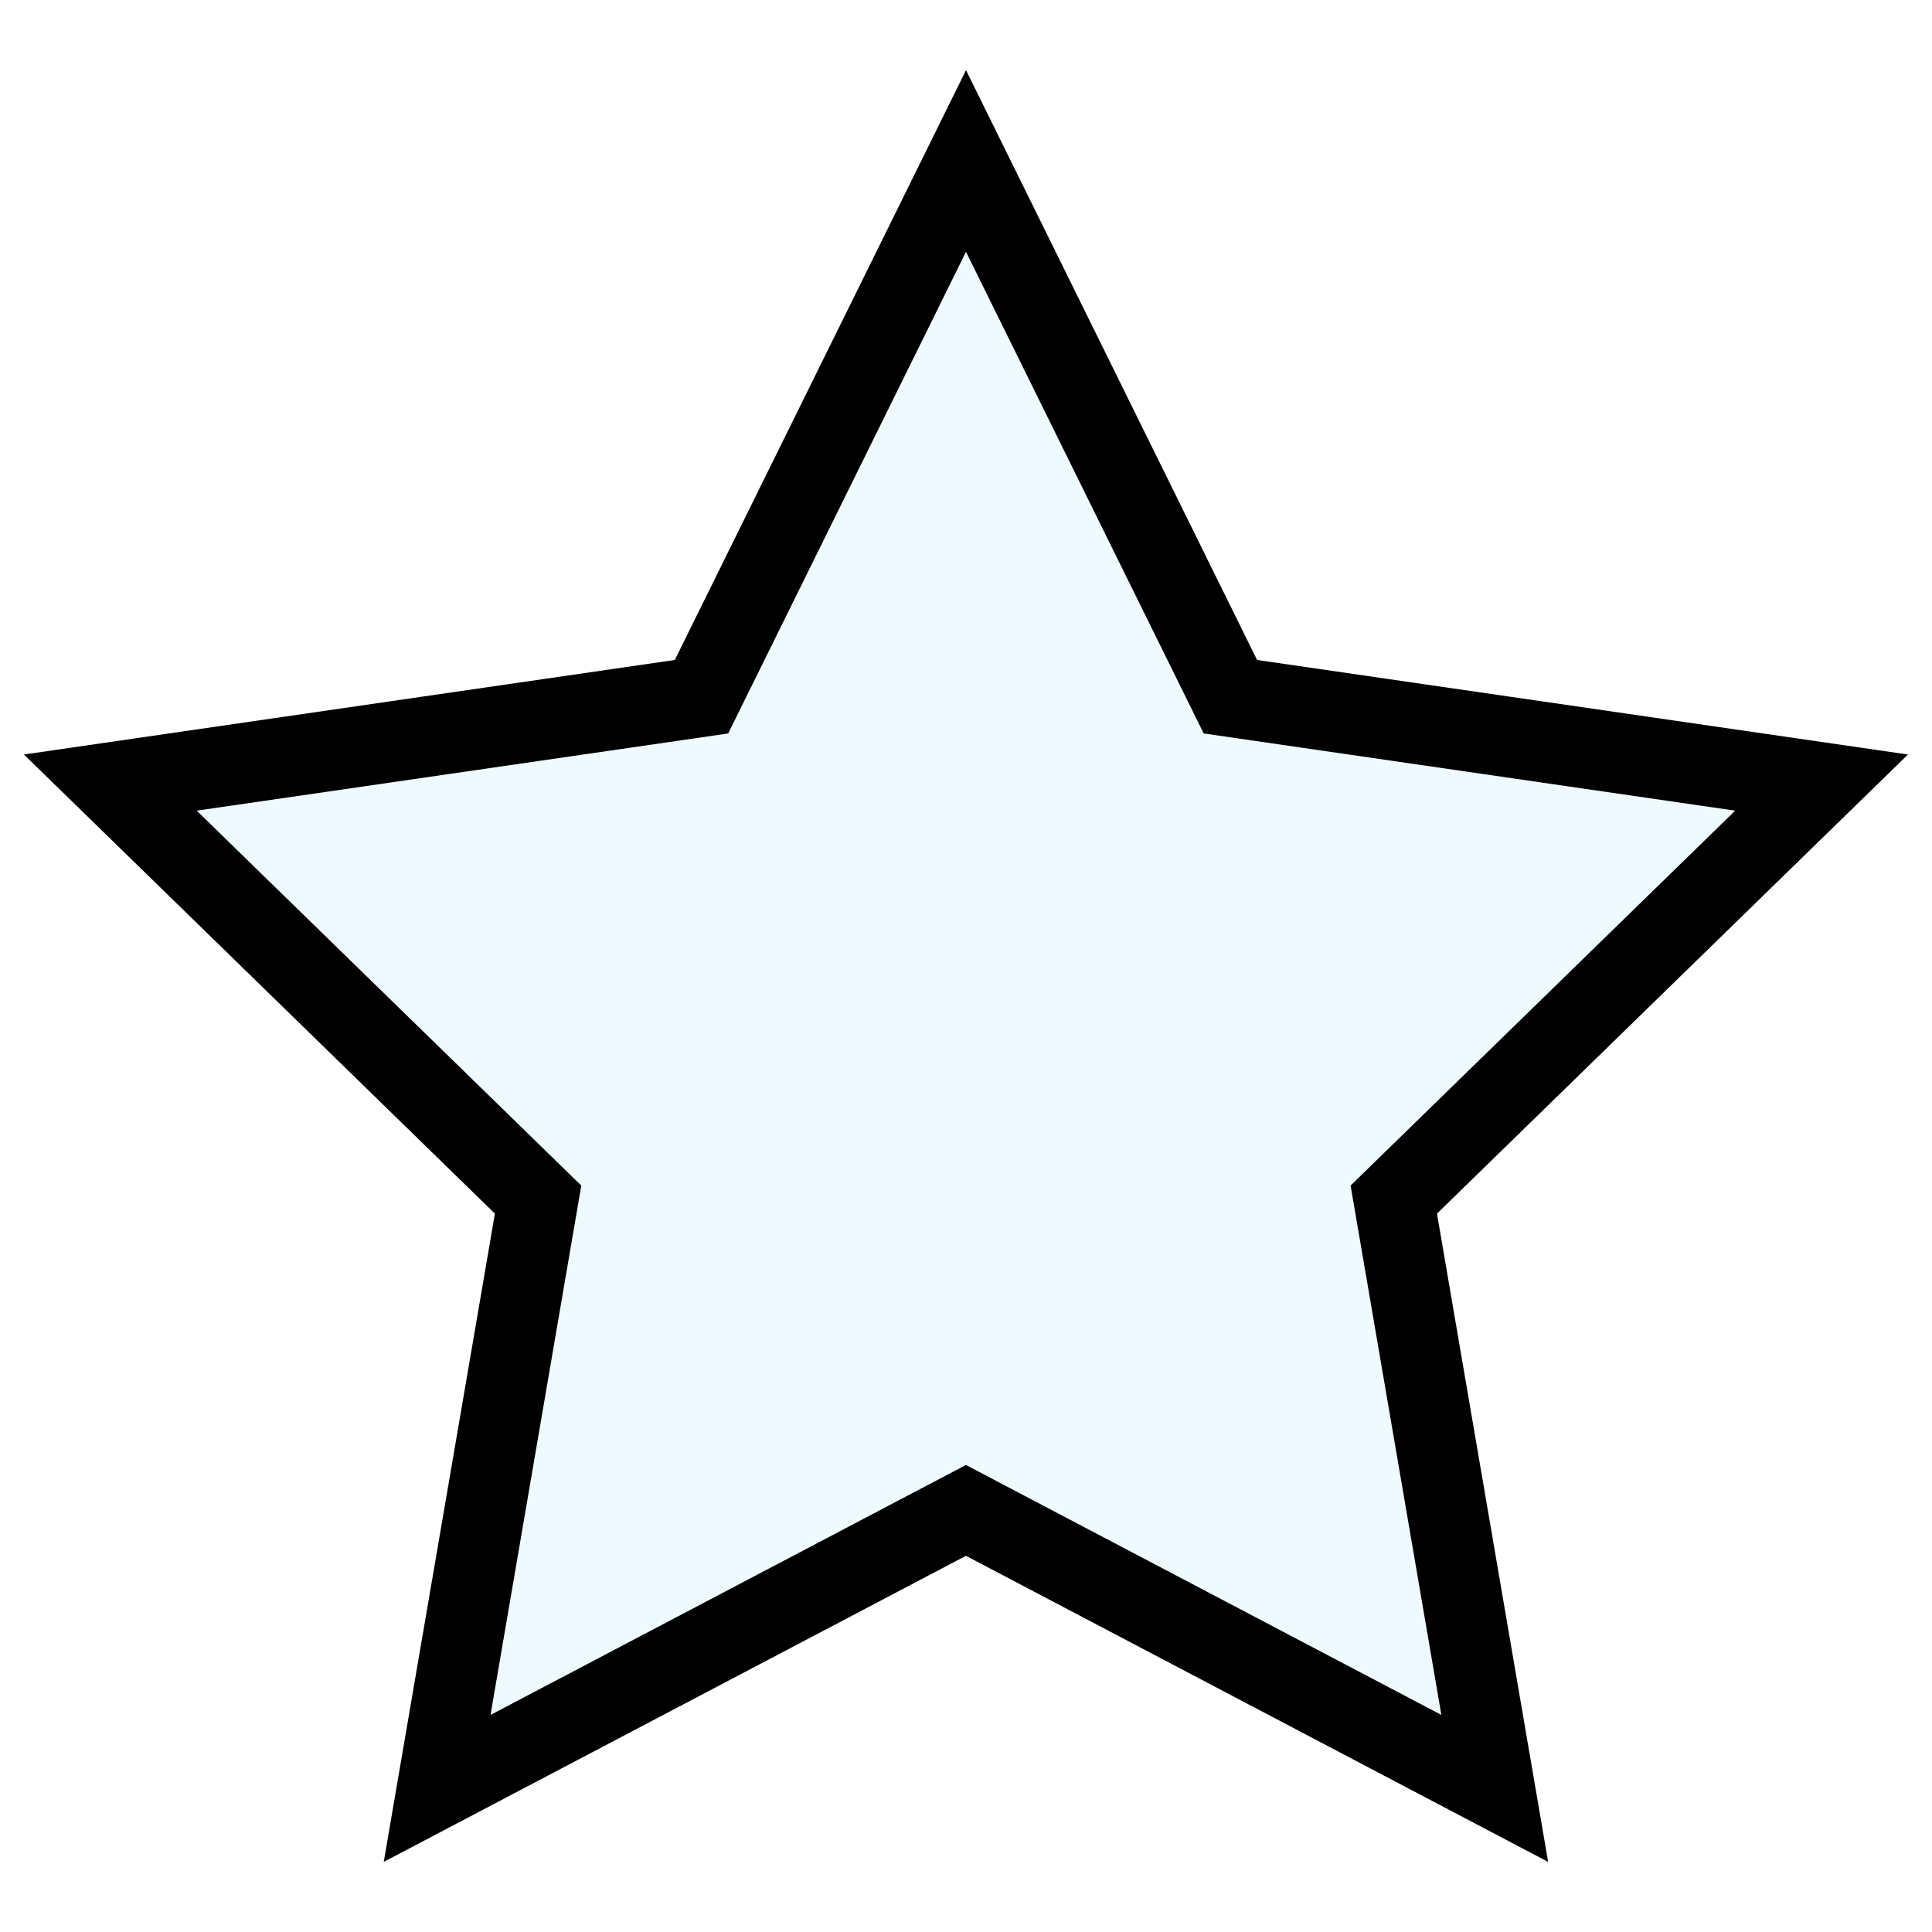 <?xml version="1.0" encoding="UTF-8" standalone="no"?>
<!-- Created with Inkscape (http://www.inkscape.org/) -->

<svg
   xmlns:dc="http://purl.org/dc/elements/1.1/"
   xmlns:cc="http://creativecommons.org/ns#"
   xmlns:rdf="http://www.w3.org/1999/02/22-rdf-syntax-ns#"
   xmlns:svg="http://www.w3.org/2000/svg"
   xmlns="http://www.w3.org/2000/svg"
   xmlns:sodipodi="http://sodipodi.sourceforge.net/DTD/sodipodi-0.dtd"
   xmlns:inkscape="http://www.inkscape.org/namespaces/inkscape"
   width="31mm"
   height="31mm"
   viewBox="0 0 31 31"
   version="1.1"
   id="svg8"
   inkscape:version="0.92.3 (2405546, 2018-03-11)"
   sodipodi:docname="emptystar.svg"
   inkscape:export-filename="/home/aaron/www/ai-to-touch/images/star.png"
   inkscape:export-xdpi="104.88"
   inkscape:export-ydpi="104.88">
  <defs
     id="defs2" />
  <sodipodi:namedview
     id="base"
     pagecolor="#ffffff"
     bordercolor="#666666"
     borderopacity="1.0"
     inkscape:pageopacity="0.0"
     inkscape:pageshadow="2"
     inkscape:zoom="3.959798"
     inkscape:cx="135.22041"
     inkscape:cy="53.798197"
     inkscape:document-units="mm"
     inkscape:current-layer="layer1"
     showgrid="false"
     fit-margin-top="0"
     fit-margin-left="0"
     fit-margin-right="0"
     fit-margin-bottom="0"
     inkscape:window-width="1920"
     inkscape:window-height="1025"
     inkscape:window-x="0"
     inkscape:window-y="27"
     inkscape:window-maximized="1" />
  <g
     inkscape:label="Layer 1"
     inkscape:groupmode="layer"
     id="layer1"
     transform="translate(-3.327,-4.906)">
    <path
       sodipodi:type="star"
       style="opacity:1;fill:#b8e9ff;fill-opacity:0.24;stroke:#000000;stroke-width:1.29;stroke-miterlimit:4;stroke-dasharray:none;stroke-opacity:1"
       id="path815"
       sodipodi:sides="5"
       sodipodi:cx="18.826988"
       sodipodi:cy="21.923581"
       sodipodi:r1="14.435029"
       sodipodi:r2="7.2175145"
       sodipodi:arg1="-1.5707963"
       sodipodi:arg2="-0.9424778"
       inkscape:flatsided="false"
       inkscape:rounded="0"
       inkscape:randomized="0"
       d="m 18.827,7.489 4.242,8.596 9.486,1.378 -6.864,6.691 1.62,9.448 -8.485,-4.461 -8.485,4.461 1.62,-9.448 -6.864,-6.691 9.486,-1.378 z"
       inkscape:transform-center-y="-1.3784231" />
  </g>
</svg>
